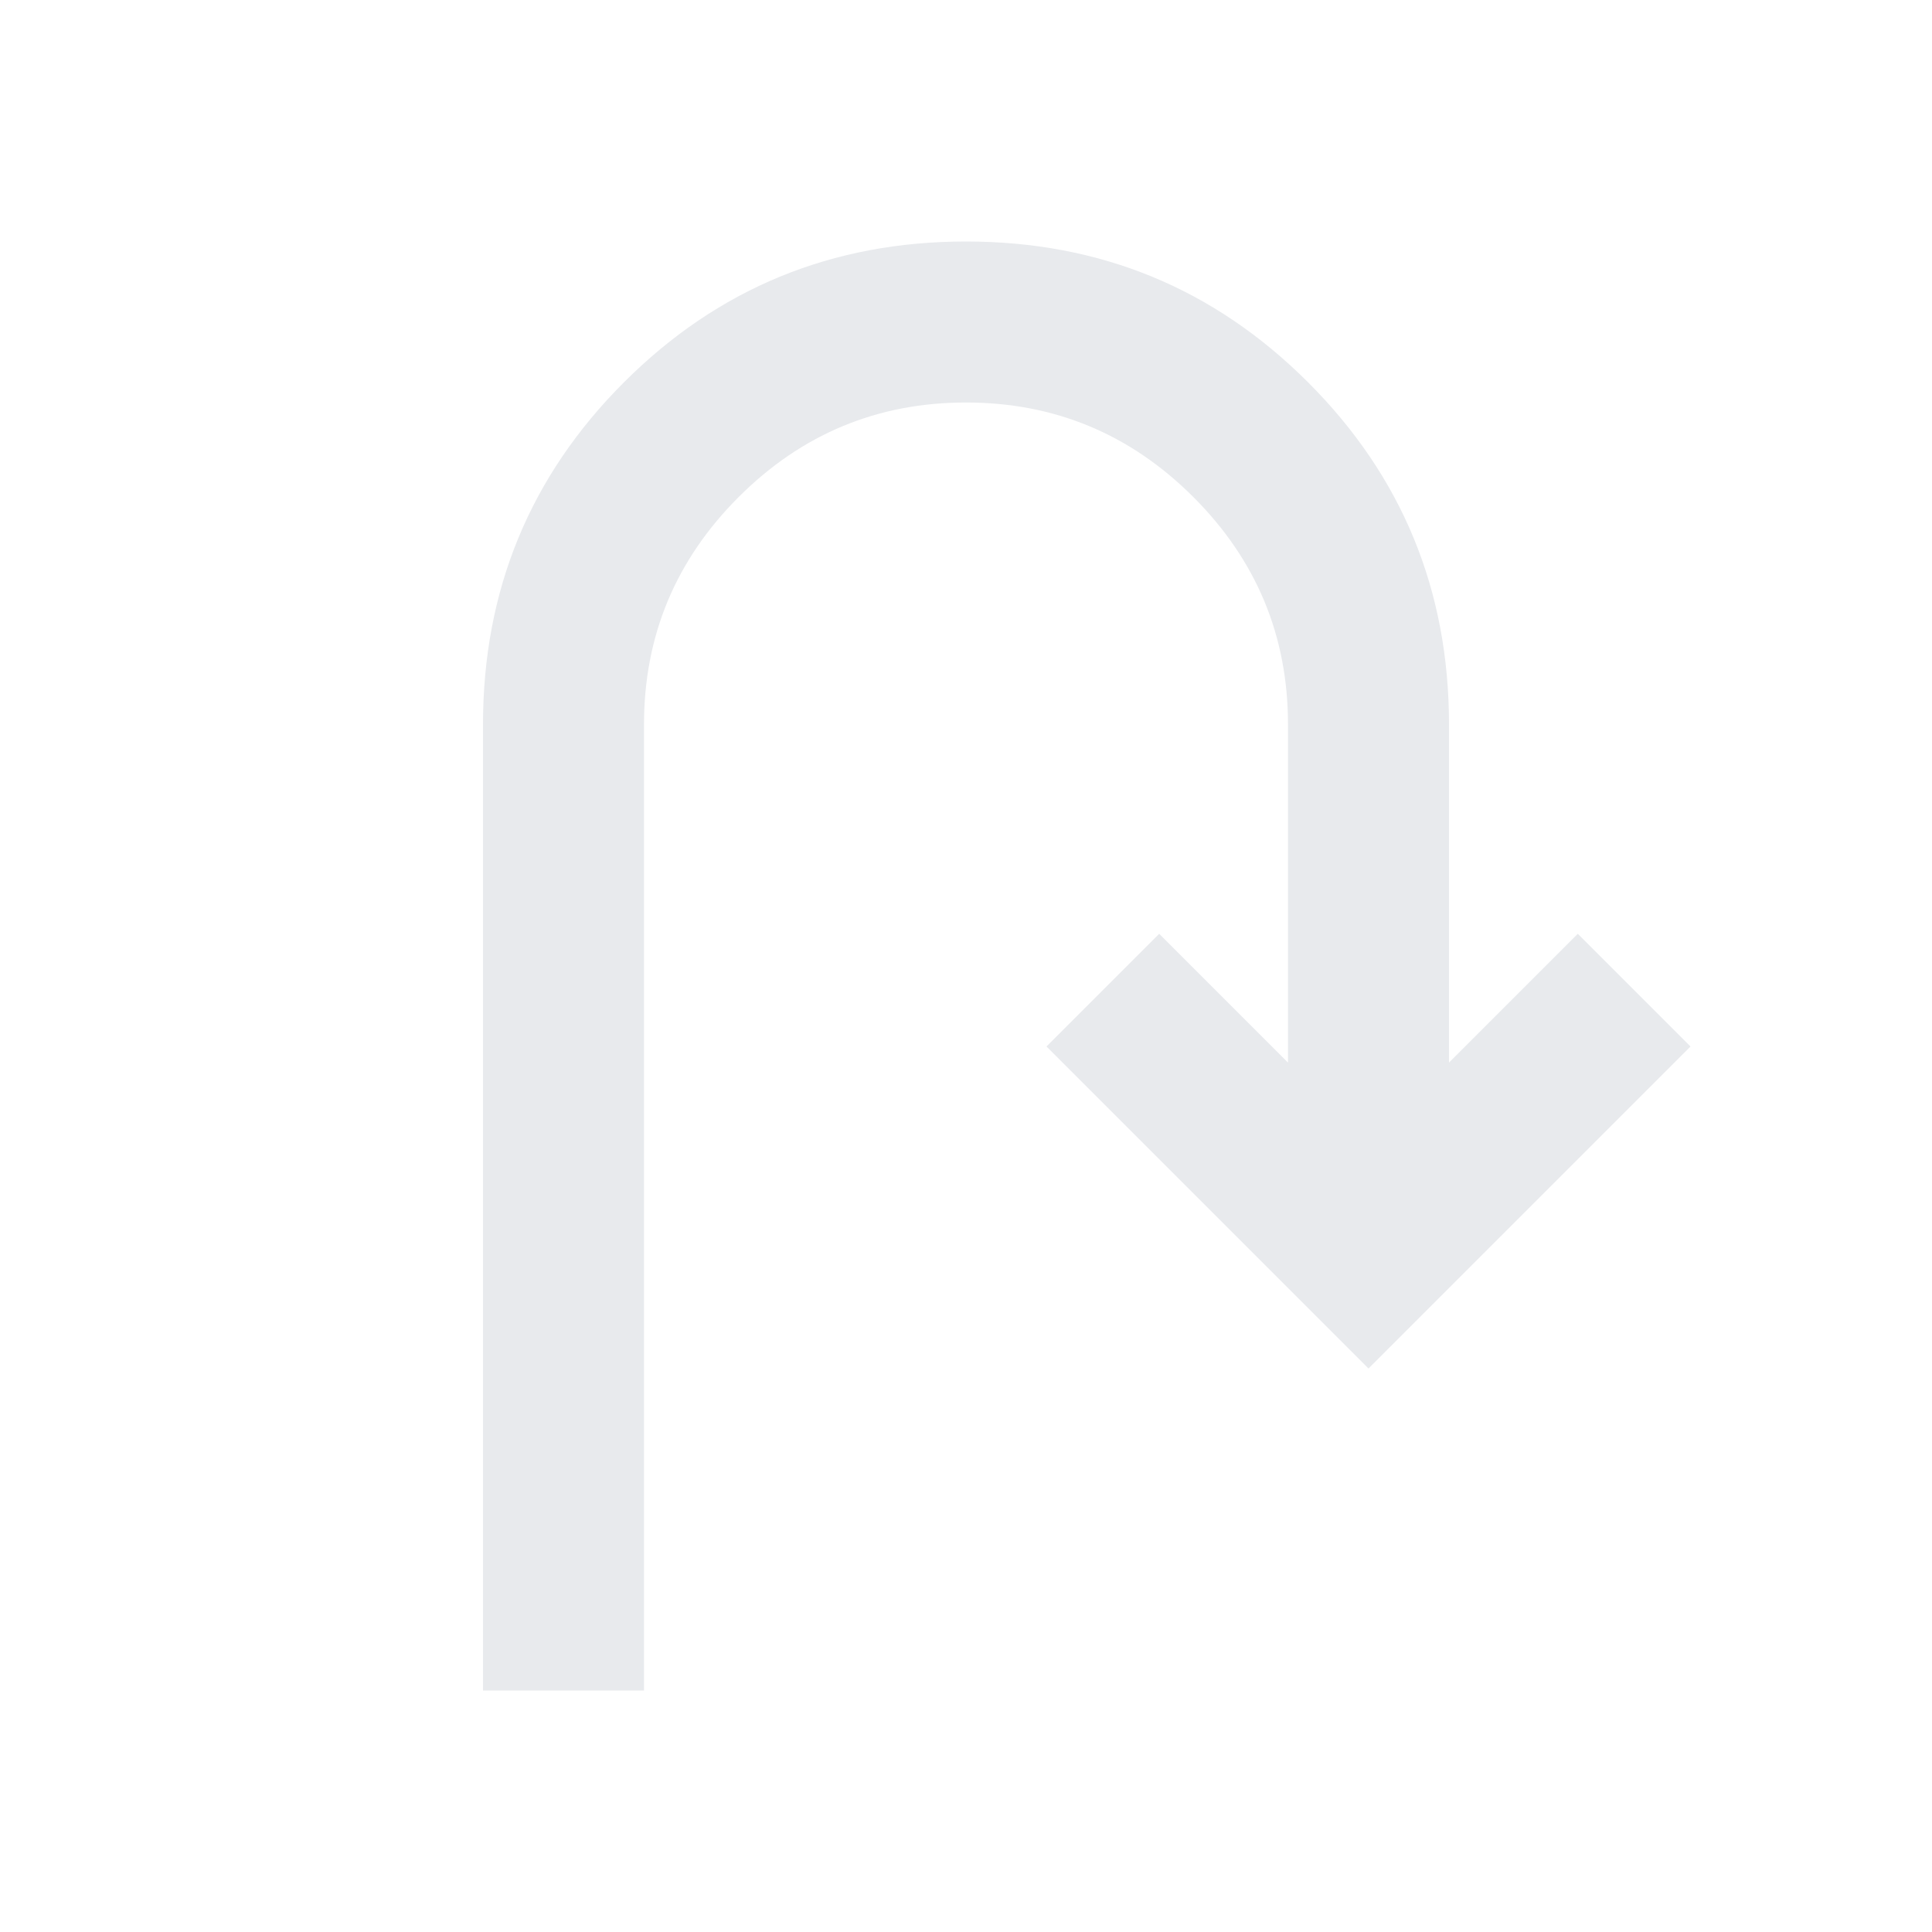 <svg xmlns="http://www.w3.org/2000/svg" height="24px" viewBox="0 -960 960 960" width="24px" fill="#e8eaed"><path d="M240-120v-480q0-100 70-170t170-70q100 0 170 70t70 170v168l64-64 56 56-160 160-160-160 56-56 64 64v-168q0-66-47-113t-113-47q-66 0-113 47t-47 113v480h-80Z"/></svg>